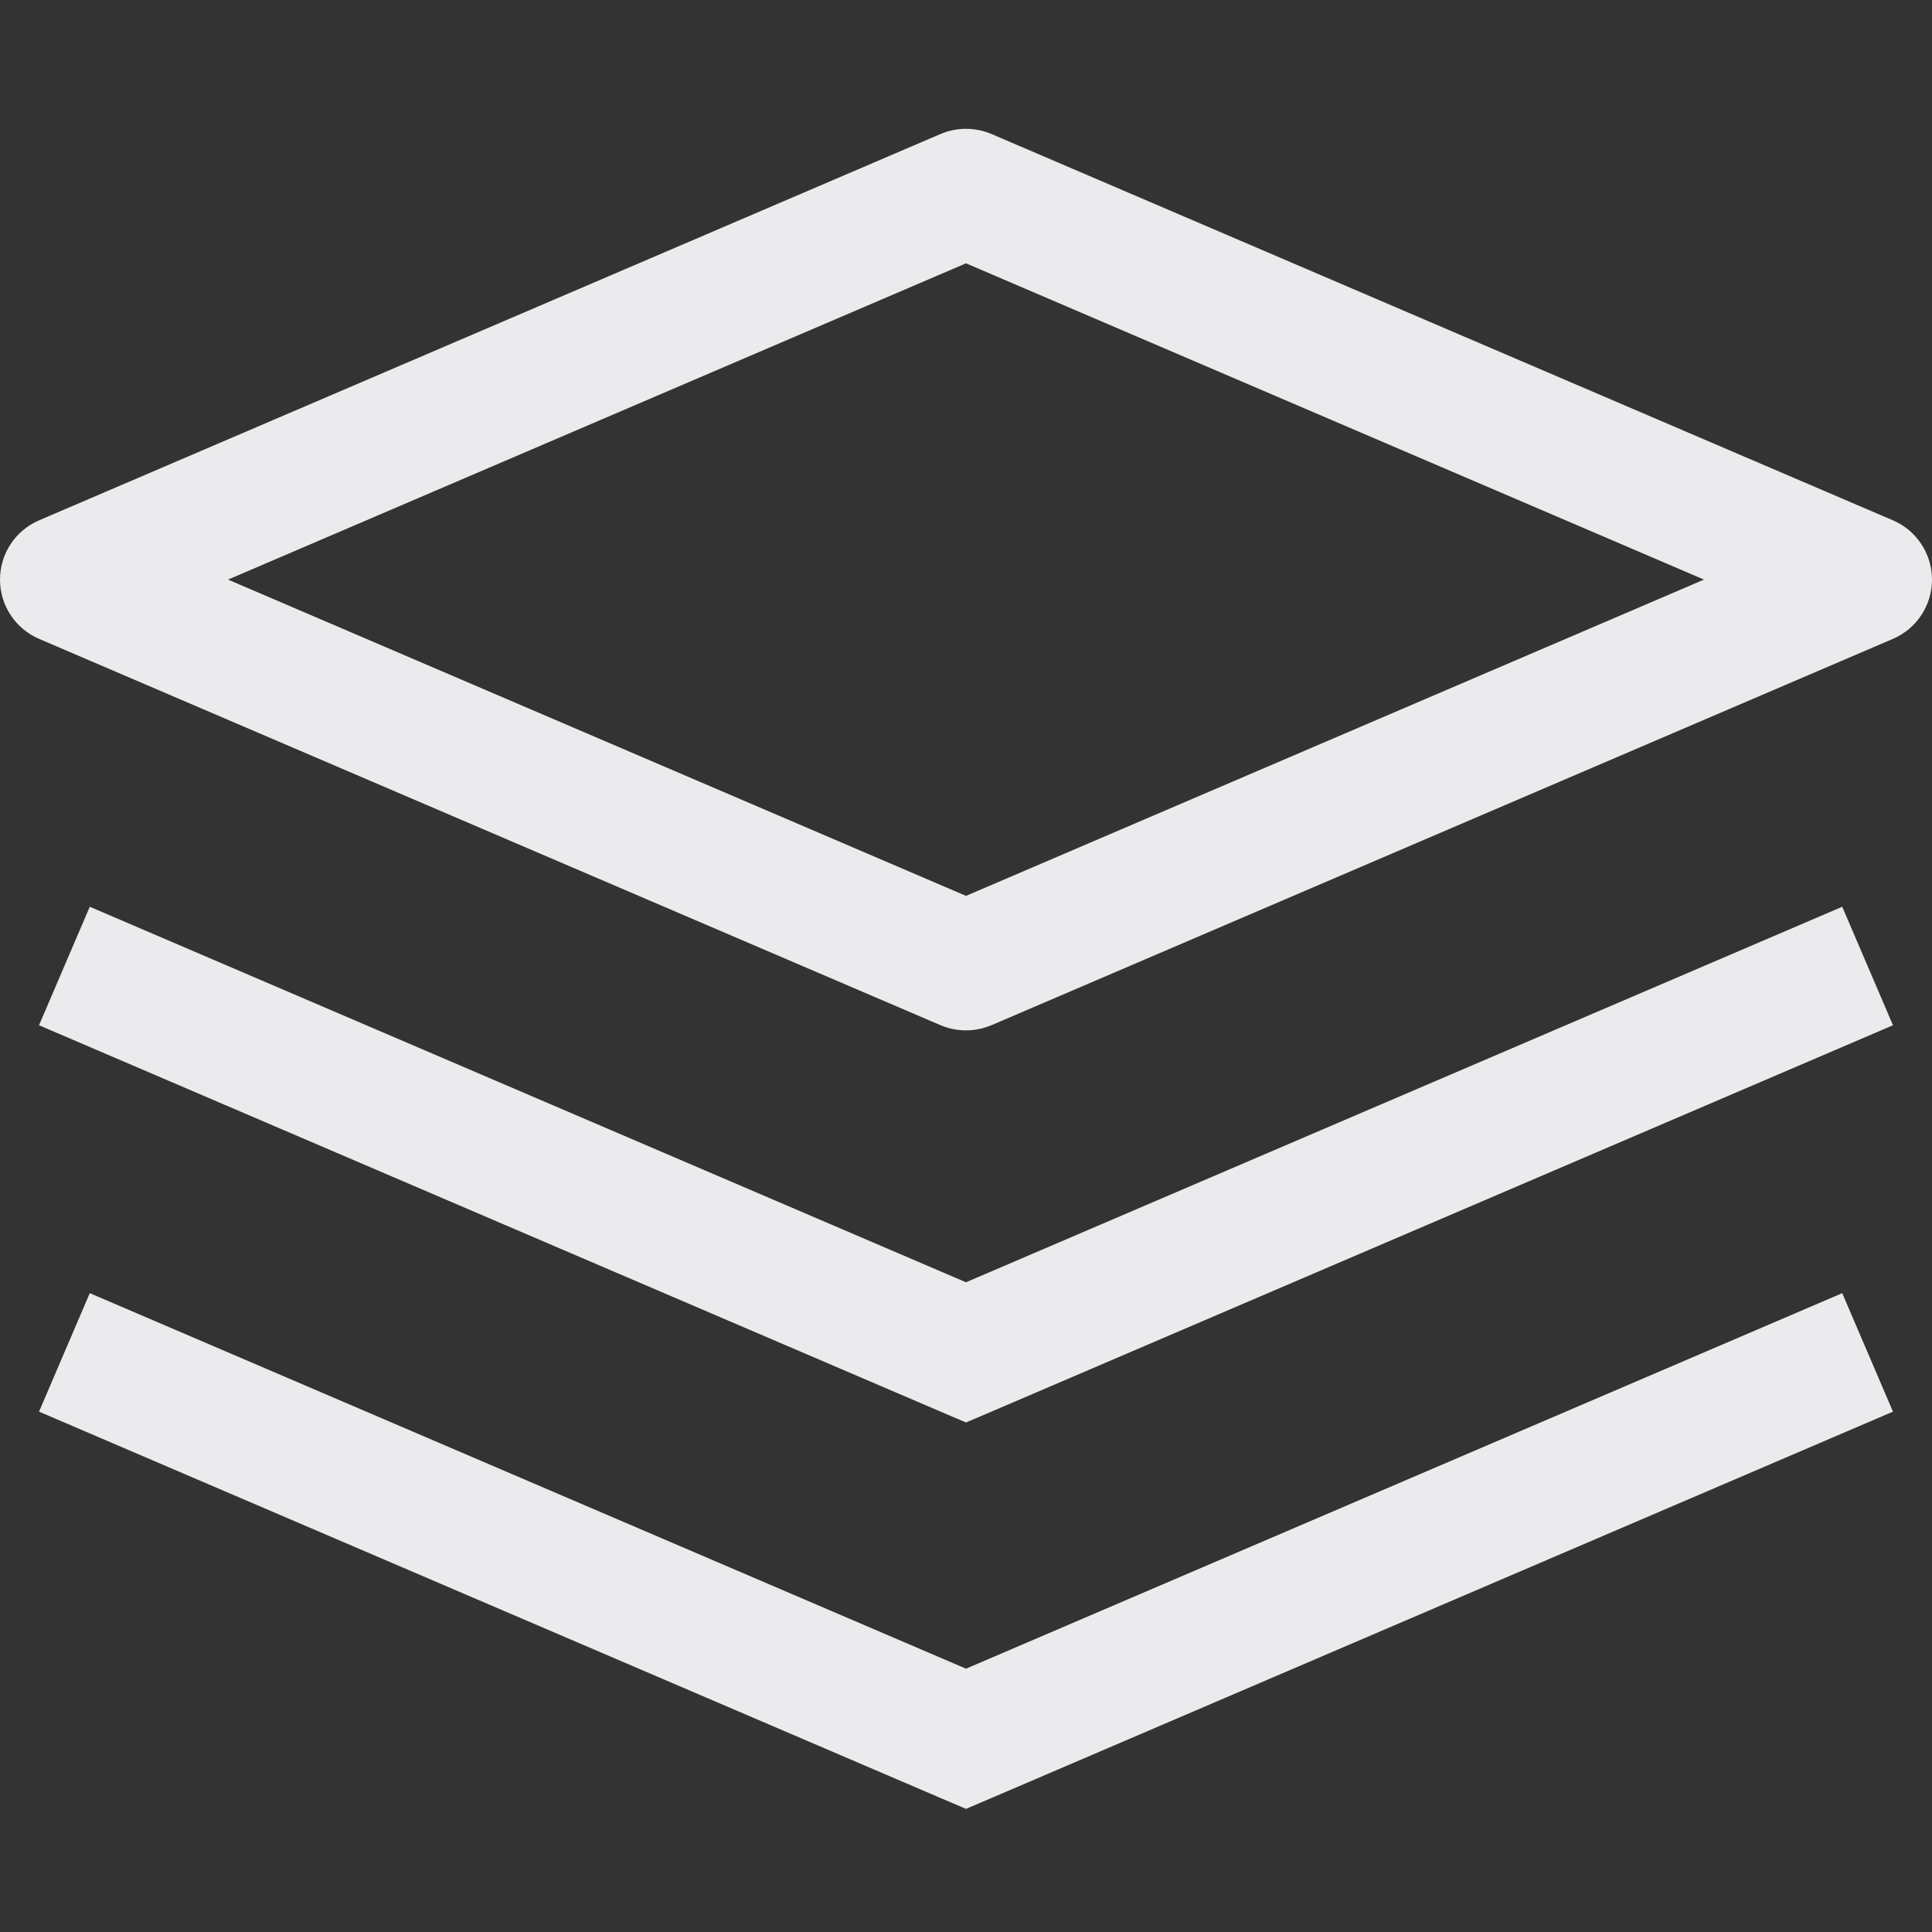 <svg width="15" height="15" viewBox="0 0 15 15" fill="none" xmlns="http://www.w3.org/2000/svg">
<rect x="0" y="0" width="15" height="15" fill="#333333" stroke="none"/>
<path d="M7.5 1.5L7.697 1.04C7.571 0.987 7.429 0.987 7.303 1.04L7.5 1.5ZM0.5 4.5L0.303 4.04C0.119 4.119 0 4.3 0 4.5C0 4.7 0.119 4.881 0.303 4.96L0.5 4.5ZM7.5 7.5L7.303 7.96C7.429 8.013 7.571 8.013 7.697 7.96L7.5 7.5ZM14.5 4.5L14.697 4.96C14.881 4.881 15 4.7 15 4.5C15 4.3 14.881 4.119 14.697 4.04L14.5 4.5ZM7.5 10.5L7.303 10.96L7.5 11.044L7.697 10.96L7.5 10.5ZM7.5 13.5L7.303 13.96L7.5 14.044L7.697 13.96L7.5 13.5ZM7.303 1.04L0.303 4.04L0.697 4.96L7.697 1.96L7.303 1.04ZM0.303 4.96L7.303 7.96L7.697 7.04L0.697 4.04L0.303 4.96ZM7.697 7.96L14.697 4.96L14.303 4.04L7.303 7.04L7.697 7.96ZM14.697 4.04L7.697 1.04L7.303 1.96L14.303 4.96L14.697 4.04ZM0.303 7.96L7.303 10.96L7.697 10.04L0.697 7.04L0.303 7.96ZM7.697 10.96L14.697 7.96L14.303 7.04L7.303 10.04L7.697 10.96ZM0.303 10.96L7.303 13.96L7.697 13.04L0.697 10.04L0.303 10.96ZM7.697 13.96L14.697 10.96L14.303 10.04L7.303 13.04L7.697 13.96Z" fill="#EBEBED"/>
</svg>
